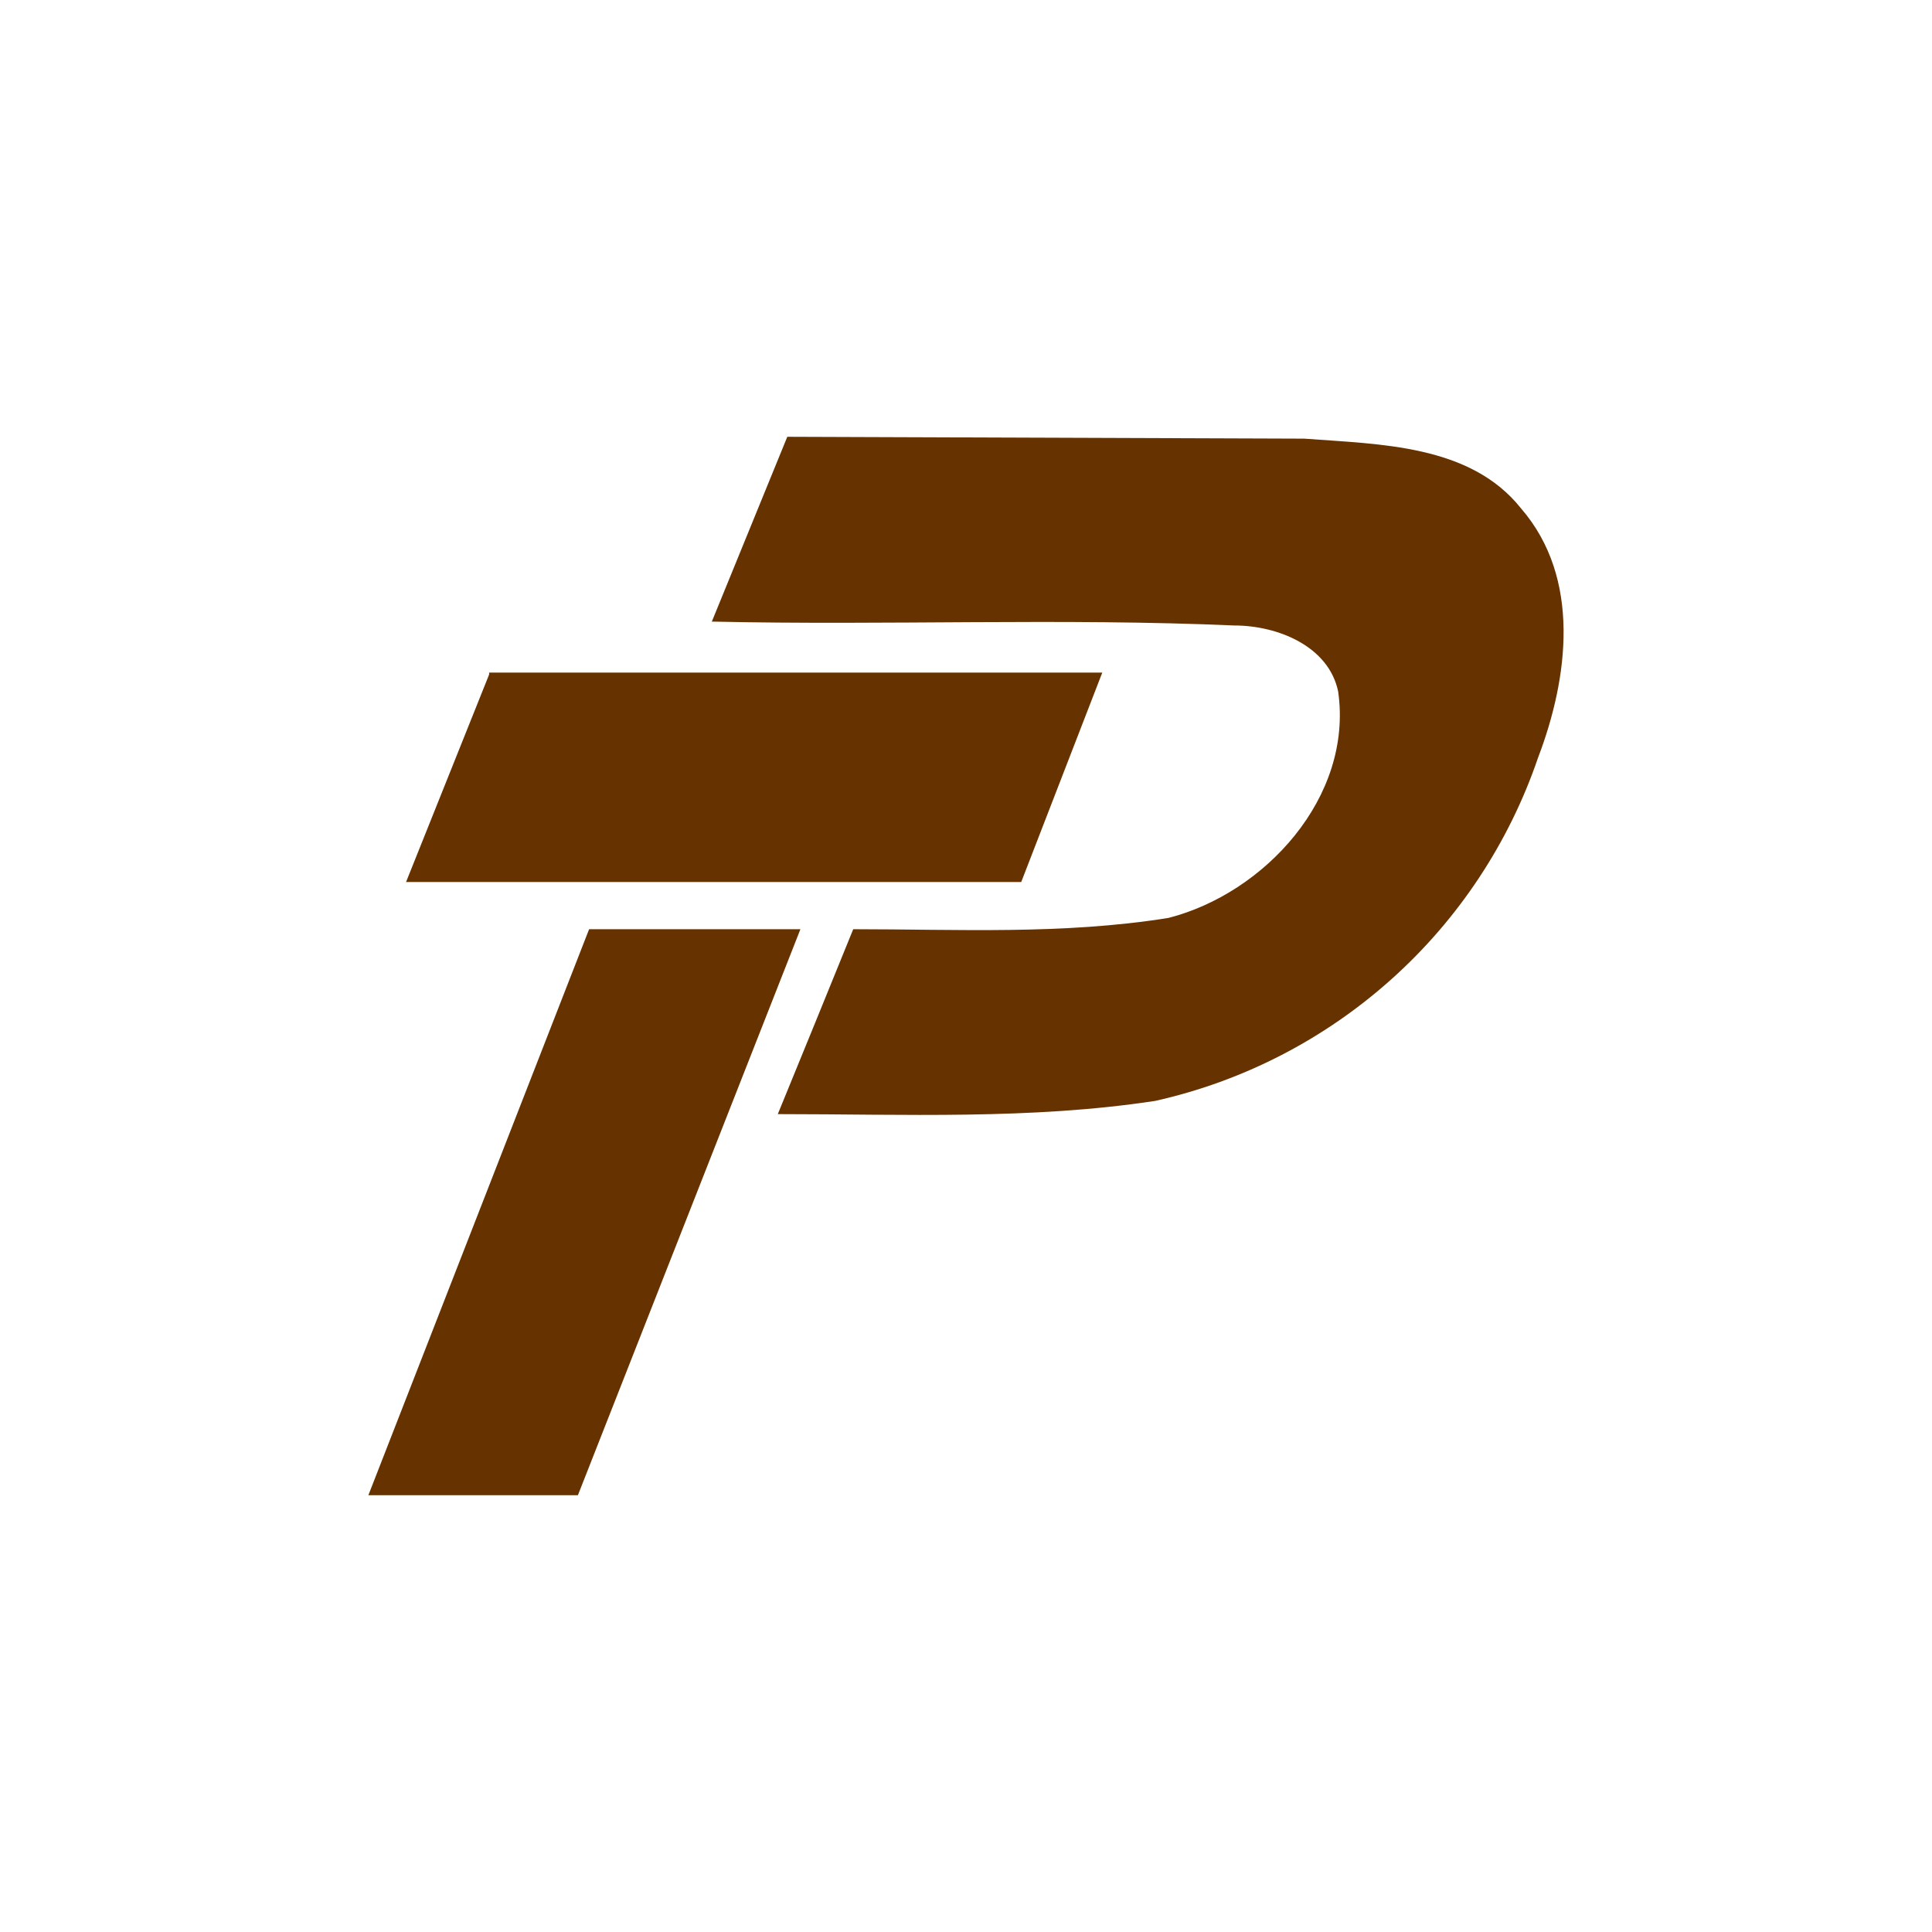 <svg xmlns="http://www.w3.org/2000/svg" width="24" height="24" fill="none" viewBox="0 0 24 24"><path fill="#630" d="M8.842 7.723L9.78 5.426L16.201 5.449C17.139 5.52 18.264 5.52 18.896 6.317C19.646 7.184 19.482 8.426 19.107 9.41C18.746 10.469 18.119 11.417 17.285 12.164C16.452 12.911 15.441 13.432 14.349 13.676C12.803 13.911 11.232 13.84 9.662 13.84C9.975 13.077 10.287 12.312 10.599 11.543C11.889 11.543 13.201 11.613 14.514 11.403C15.709 11.098 16.811 9.903 16.623 8.59C16.506 8.028 15.873 7.77 15.333 7.77C13.178 7.676 11.021 7.77 8.865 7.722H8.842V7.723Z"/><path fill="#630" d="M6.076 8.355H13.693L12.686 10.957H5.044L6.076 8.379V8.356V8.355ZM7.295 11.543H9.943L7.179 18.574H4.576L7.318 11.543H7.295Z"/></svg>